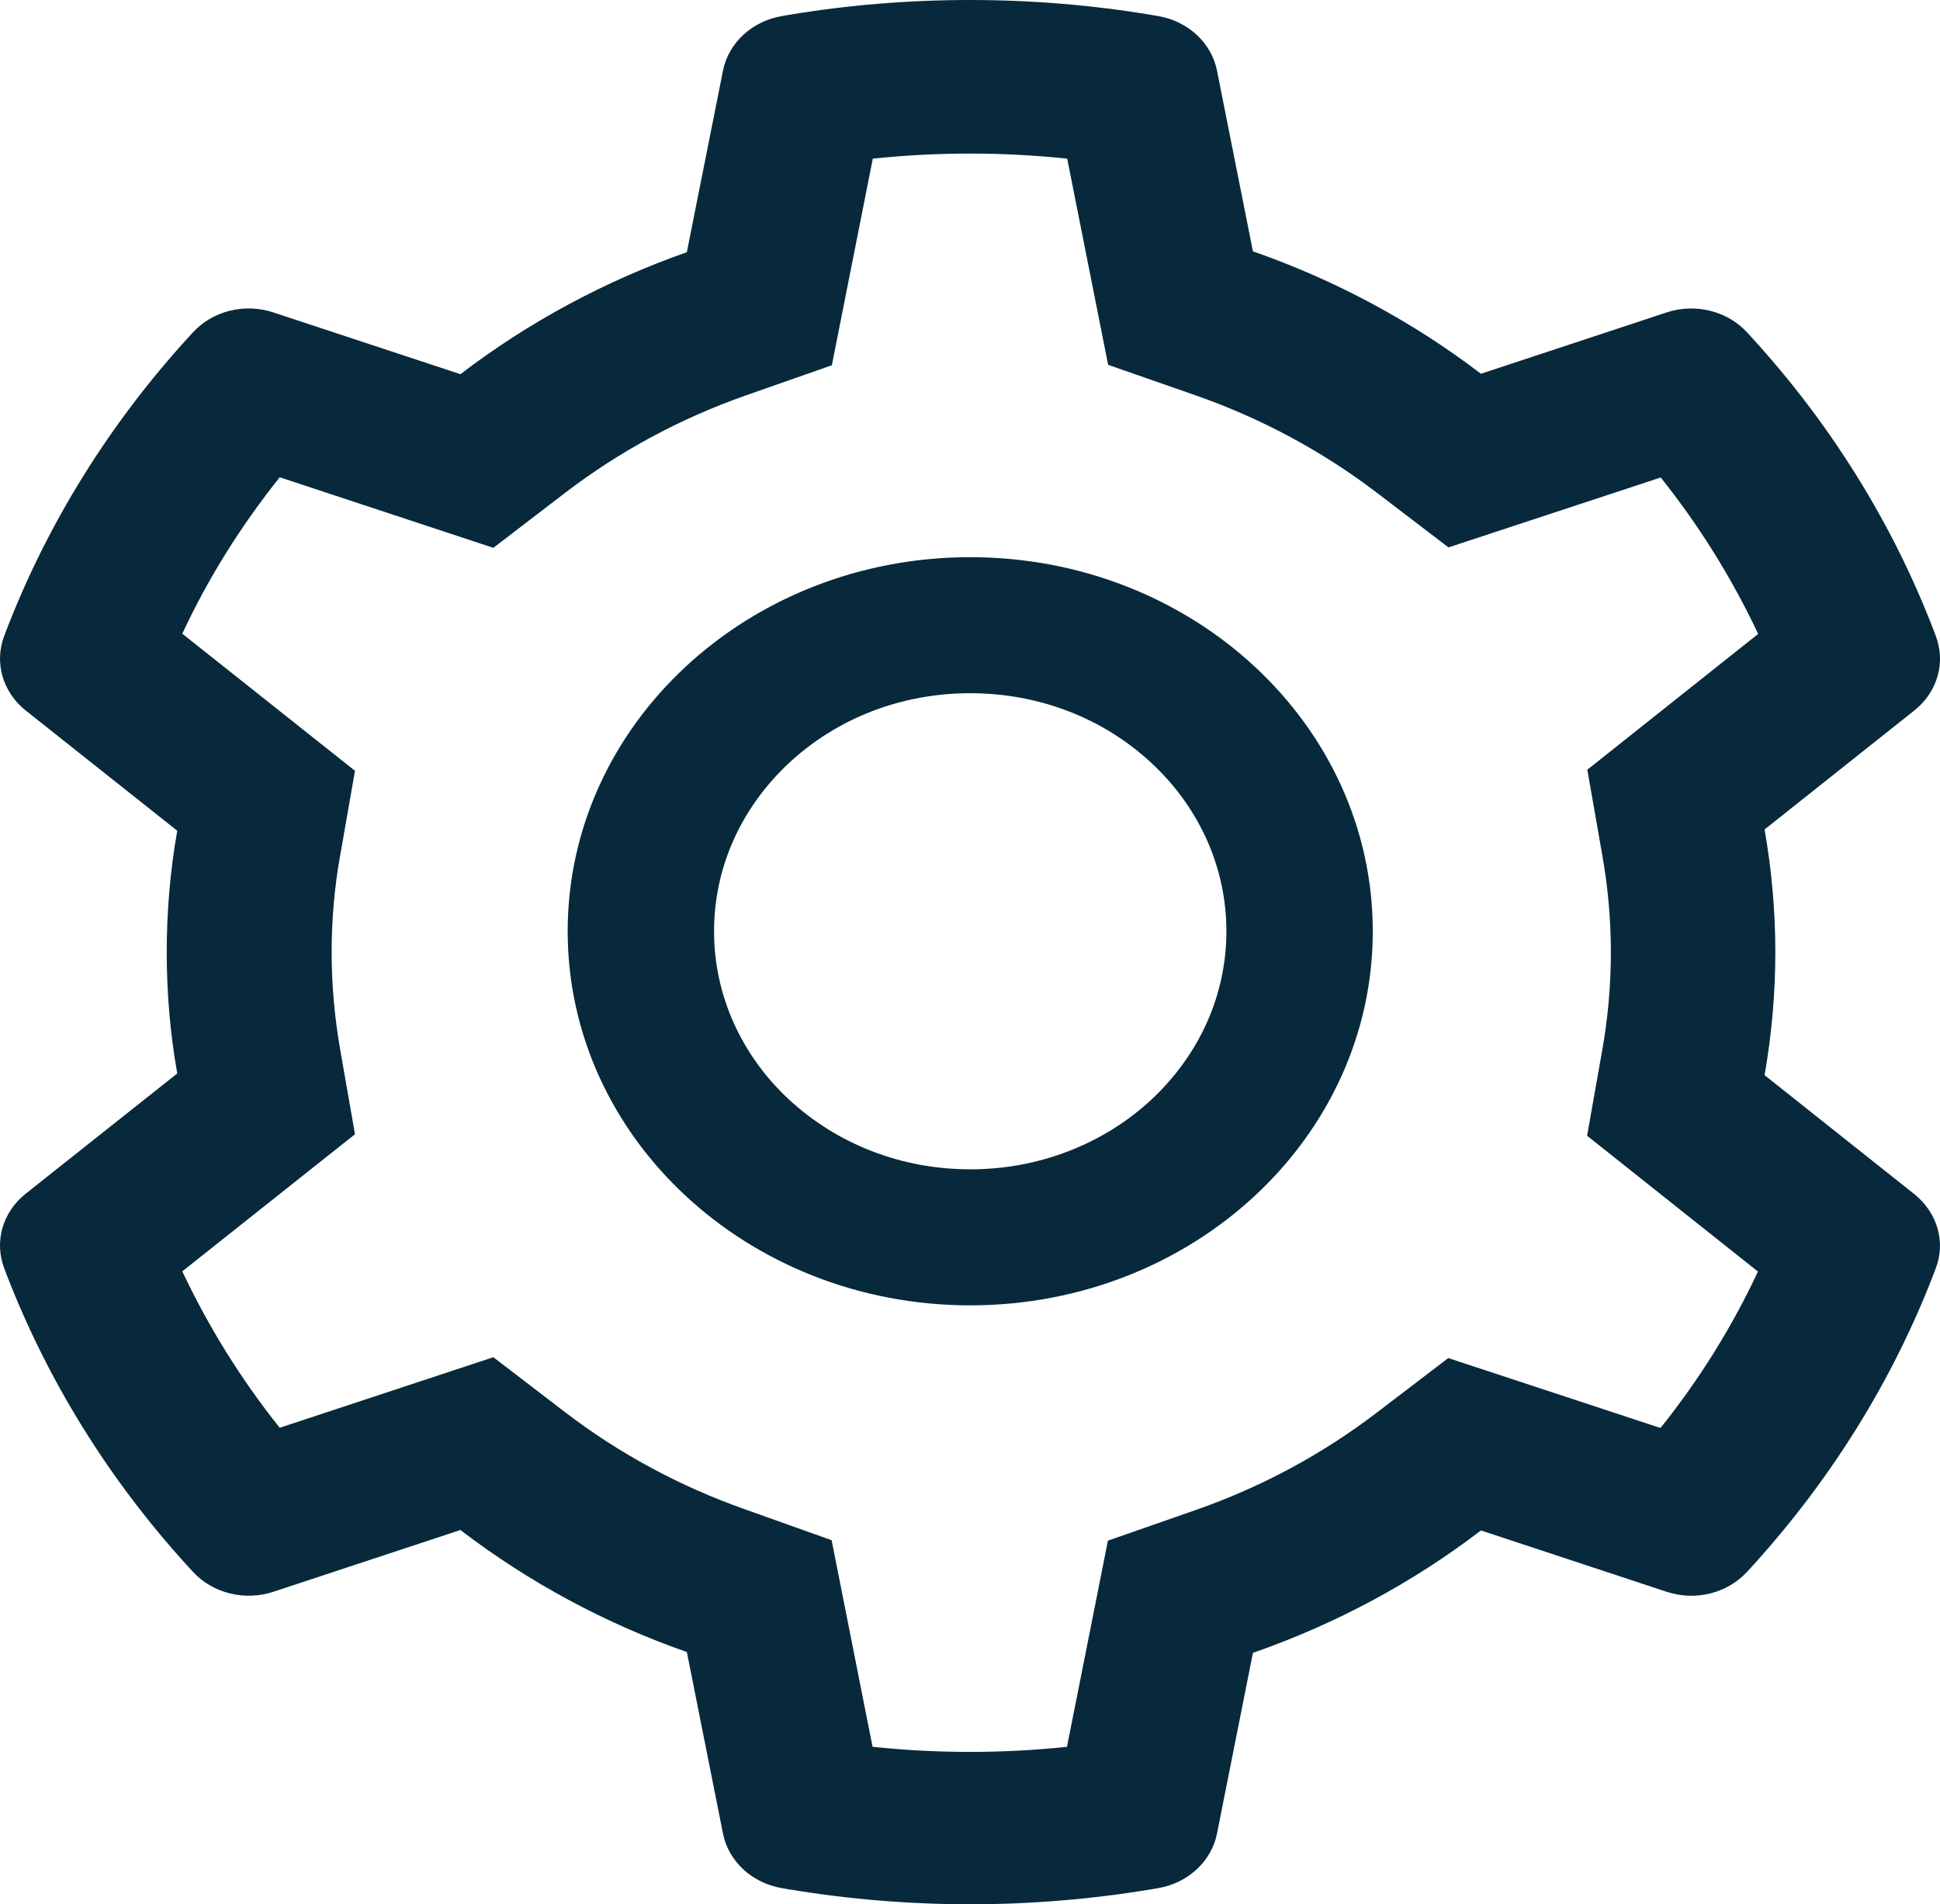 <svg width="268" height="263" viewBox="0 0 268 263" fill="none" xmlns="http://www.w3.org/2000/svg">
<path d="M264.461 164.929L243.766 148.491C244.745 142.913 245.251 137.219 245.251 131.524C245.251 125.829 244.745 120.134 243.766 114.557L264.461 98.118C266.022 96.877 267.139 95.223 267.664 93.377C268.189 91.532 268.097 89.581 267.4 87.785L267.115 87.022C261.418 72.228 252.886 58.514 241.933 46.542L241.364 45.925C240.036 44.474 238.265 43.431 236.285 42.933C234.305 42.435 232.209 42.506 230.274 43.137L204.586 51.62C195.107 44.399 184.522 38.704 173.085 34.712L168.124 9.76C167.75 7.883 166.769 6.156 165.313 4.808C163.857 3.461 161.994 2.557 159.972 2.216L159.119 2.07C142.657 -0.69 125.343 -0.69 108.881 2.07L108.028 2.216C106.006 2.557 104.143 3.461 102.687 4.808C101.231 6.156 100.25 7.883 99.876 9.76L94.884 34.829C83.537 38.822 72.971 44.514 63.603 51.679L37.726 43.137C35.791 42.501 33.694 42.427 31.713 42.925C29.732 43.423 27.961 44.47 26.636 45.925L26.067 46.542C15.127 58.522 6.597 72.234 0.885 87.022L0.6 87.785C-0.821 91.455 0.348 95.564 3.539 98.118L24.487 114.733C23.508 120.252 23.034 125.888 23.034 131.494C23.034 137.131 23.508 142.767 24.487 148.256L3.539 164.871C1.978 166.112 0.861 167.766 0.336 169.612C-0.189 171.457 -0.097 173.408 0.6 175.204L0.885 175.967C6.604 190.762 15.072 204.412 26.067 216.447L26.636 217.063C27.965 218.515 29.735 219.558 31.715 220.056C33.695 220.554 35.791 220.483 37.726 219.852L63.603 211.31C73.019 218.502 83.541 224.197 94.884 228.16L99.876 253.228C100.25 255.106 101.231 256.833 102.687 258.181C104.143 259.528 106.006 260.432 108.028 260.773L108.881 260.919C125.494 263.694 142.506 263.694 159.119 260.919L159.972 260.773C161.994 260.432 163.857 259.528 165.313 258.181C166.769 256.833 167.75 255.106 168.124 253.228L173.085 228.277C184.518 224.295 195.162 218.582 204.586 211.369L230.274 219.852C232.209 220.488 234.306 220.562 236.287 220.064C238.268 219.565 240.039 218.519 241.364 217.063L241.933 216.447C252.929 204.382 261.396 190.762 267.115 175.967L267.4 175.204C268.821 171.593 267.652 167.483 264.461 164.929V164.929ZM221.332 118.021C222.122 122.453 222.533 127.003 222.533 131.553C222.533 136.103 222.122 140.653 221.332 145.086L219.247 156.857L242.849 175.615C239.271 183.273 234.755 190.522 229.389 197.22L200.068 187.562L190.147 195.135C182.595 200.889 174.191 205.41 165.091 208.58L153.053 212.778L147.397 241.252C138.473 242.191 129.464 242.191 120.54 241.252L114.884 212.719L102.941 208.463C93.936 205.292 85.563 200.772 78.075 195.047L68.153 187.445L38.642 197.19C33.271 190.468 28.784 183.217 25.182 175.585L49.038 156.651L46.984 144.91C46.225 140.536 45.815 136.015 45.815 131.553C45.815 127.062 46.194 122.571 46.984 118.197L49.038 106.455L25.182 87.521C28.753 79.859 33.271 72.638 38.642 65.916L68.153 75.662L78.075 68.059C85.563 62.335 93.936 57.814 102.941 54.644L114.916 50.446L120.572 21.913C129.45 20.974 138.518 20.974 147.428 21.913L153.084 50.387L165.122 54.585C174.191 57.755 182.627 62.276 190.178 68.03L200.099 75.603L229.421 65.945C234.792 72.668 239.279 79.918 242.881 87.55L219.278 106.308L221.332 118.021ZM134.032 76.953C103.32 76.953 78.422 100.085 78.422 128.618C78.422 157.15 103.32 180.282 134.032 180.282C164.743 180.282 189.641 157.15 189.641 128.618C189.641 100.085 164.743 76.953 134.032 76.953ZM159.056 151.867C155.774 154.925 151.873 157.35 147.579 159.002C143.284 160.655 138.68 161.502 134.032 161.495C124.584 161.495 115.706 158.06 109.007 151.867C105.716 148.817 103.106 145.193 101.327 141.203C99.548 137.214 98.636 132.936 98.644 128.618C98.644 119.841 102.341 111.592 109.007 105.369C115.706 99.145 124.584 95.74 134.032 95.74C143.479 95.74 152.357 99.145 159.056 105.369C162.347 108.418 164.958 112.042 166.736 116.032C168.515 120.022 169.427 124.299 169.419 128.618C169.419 137.395 165.723 145.643 159.056 151.867Z" fill="#07293B"/>
</svg>
